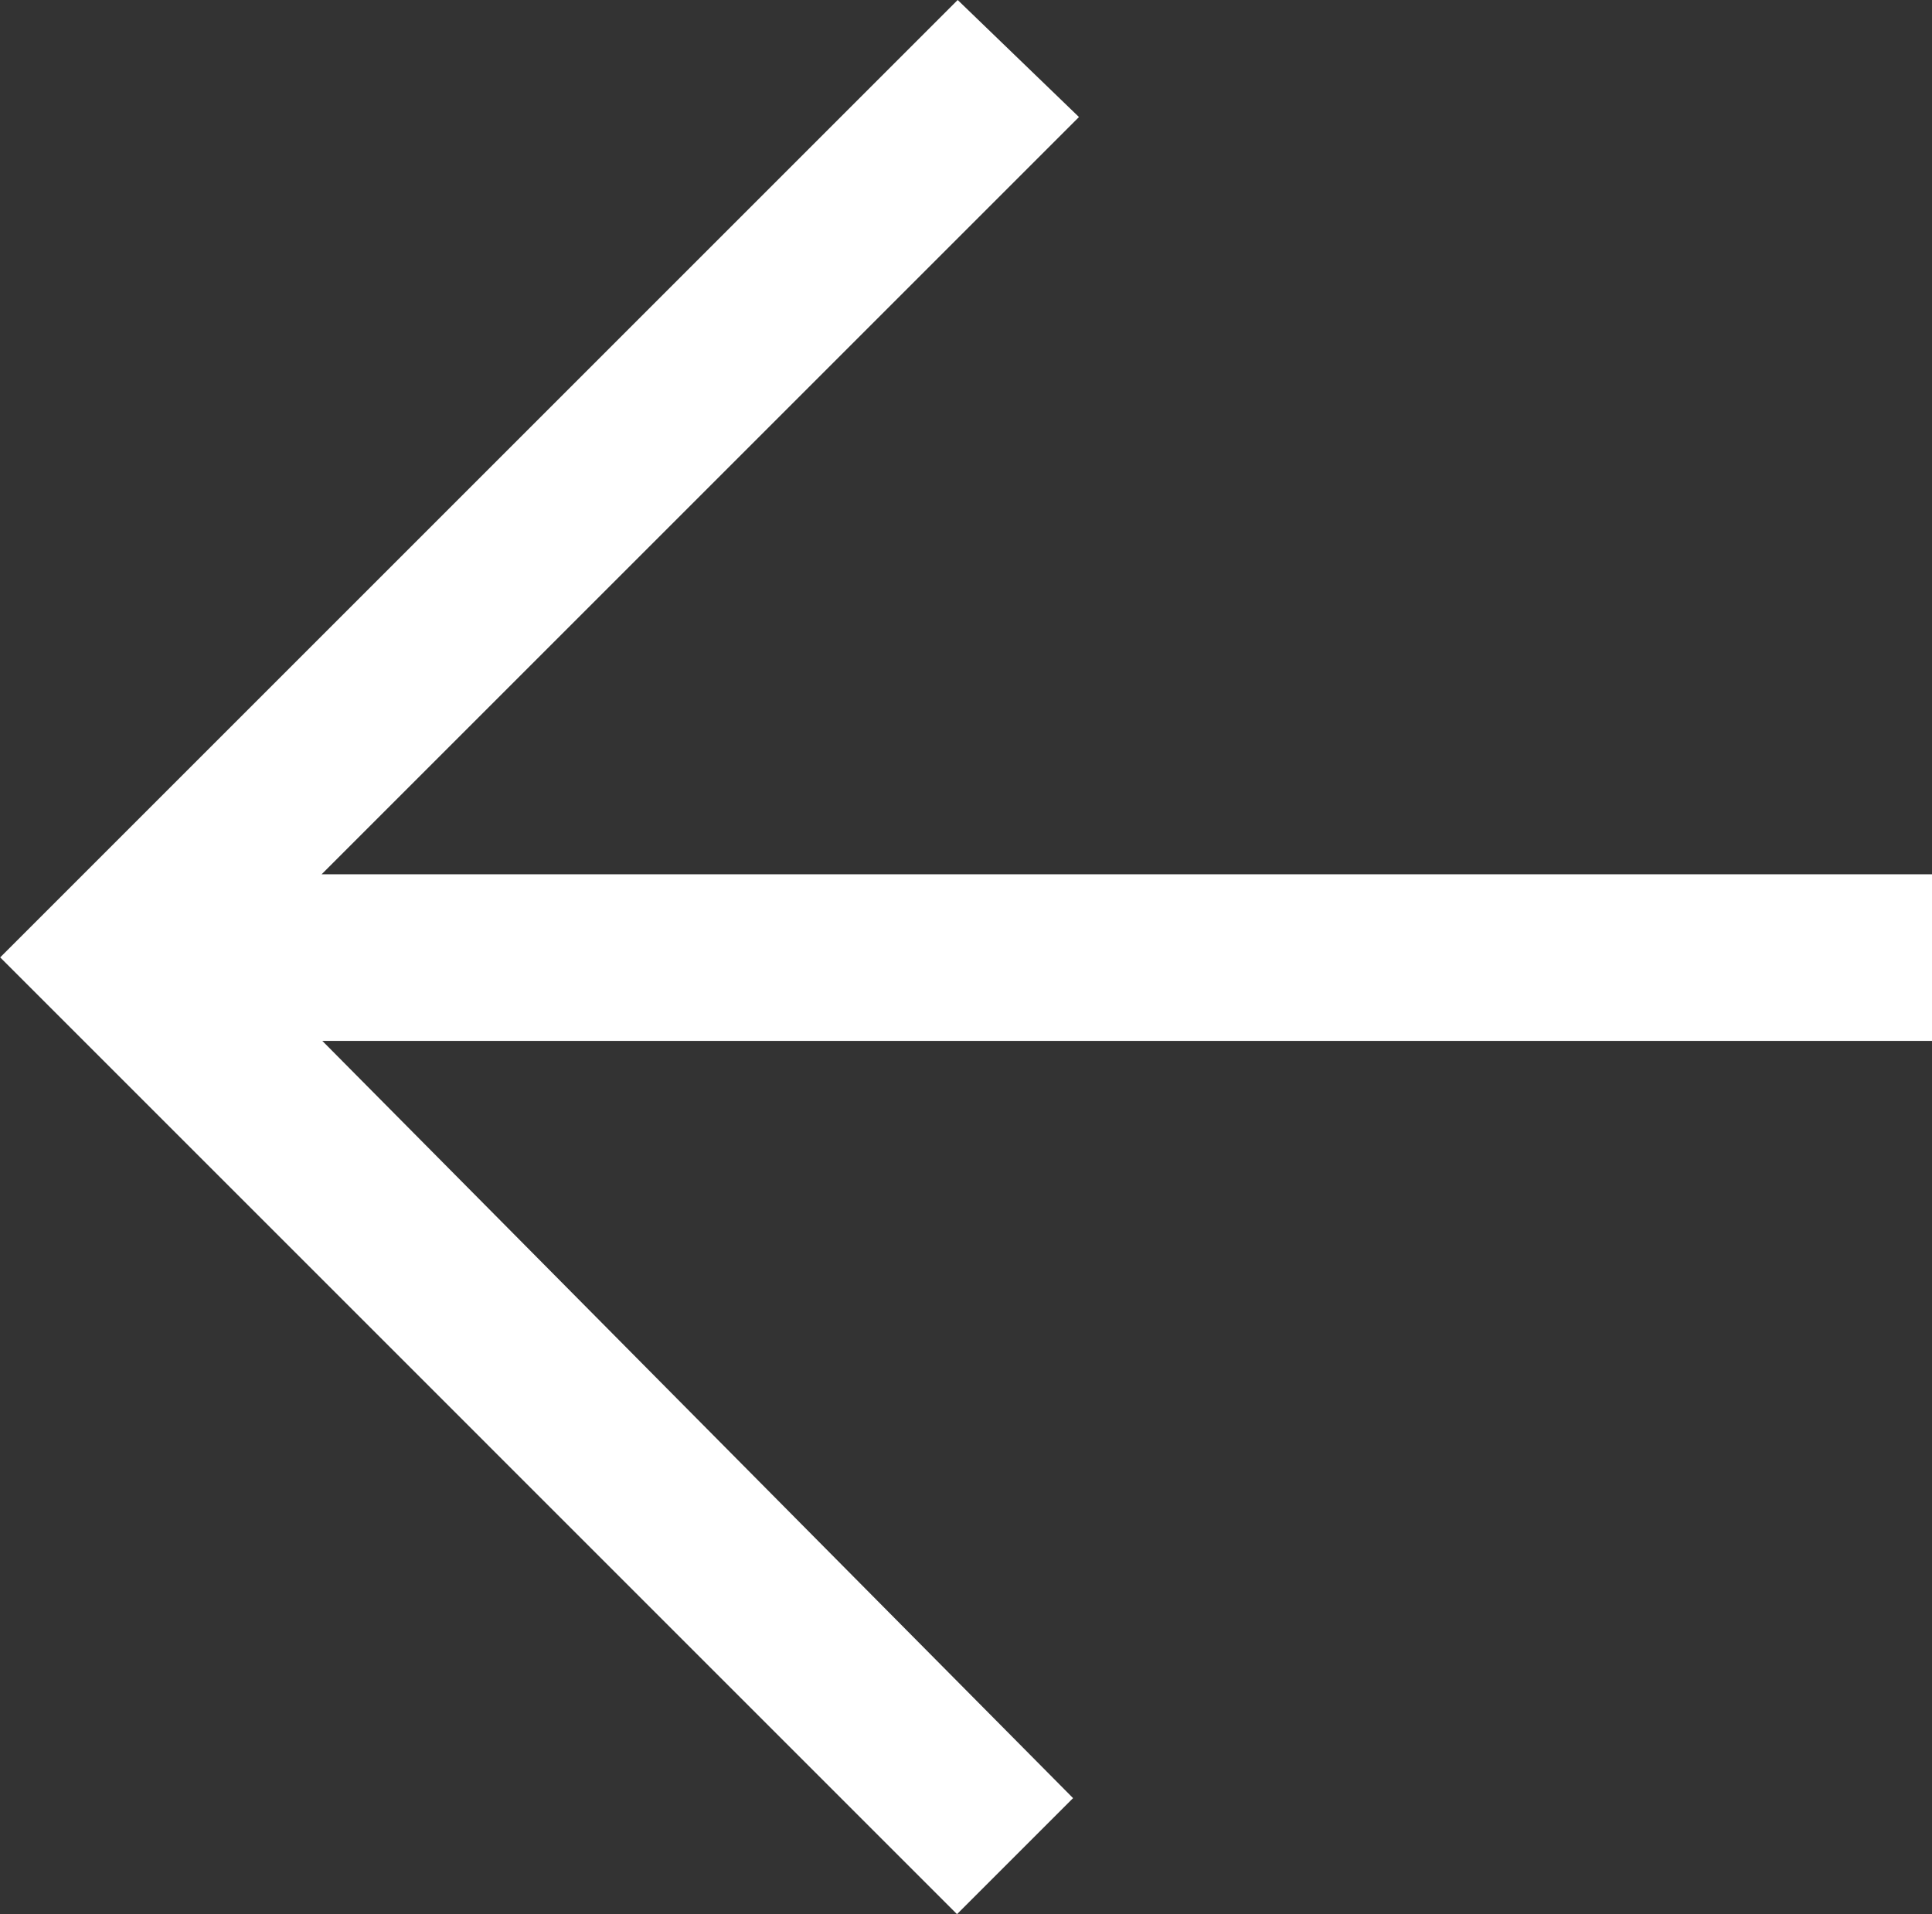 <svg xmlns="http://www.w3.org/2000/svg" width="19.643" height="19.464" viewBox="0 0 19.643 19.464">
  <rect x="0" y="0" width="19.643" height="19.464" fill="#333333" stroke="none"/>
  <path id="Path_26" data-name="Path 26" d="M9.913,0,8.733,1.18l7.633,7.7H0v1.694H16.373l-7.7,7.7,1.233,1.19,9.735-9.735Z" transform="translate(19.643 19.464) rotate(180)" fill="#fff"/>
</svg>
